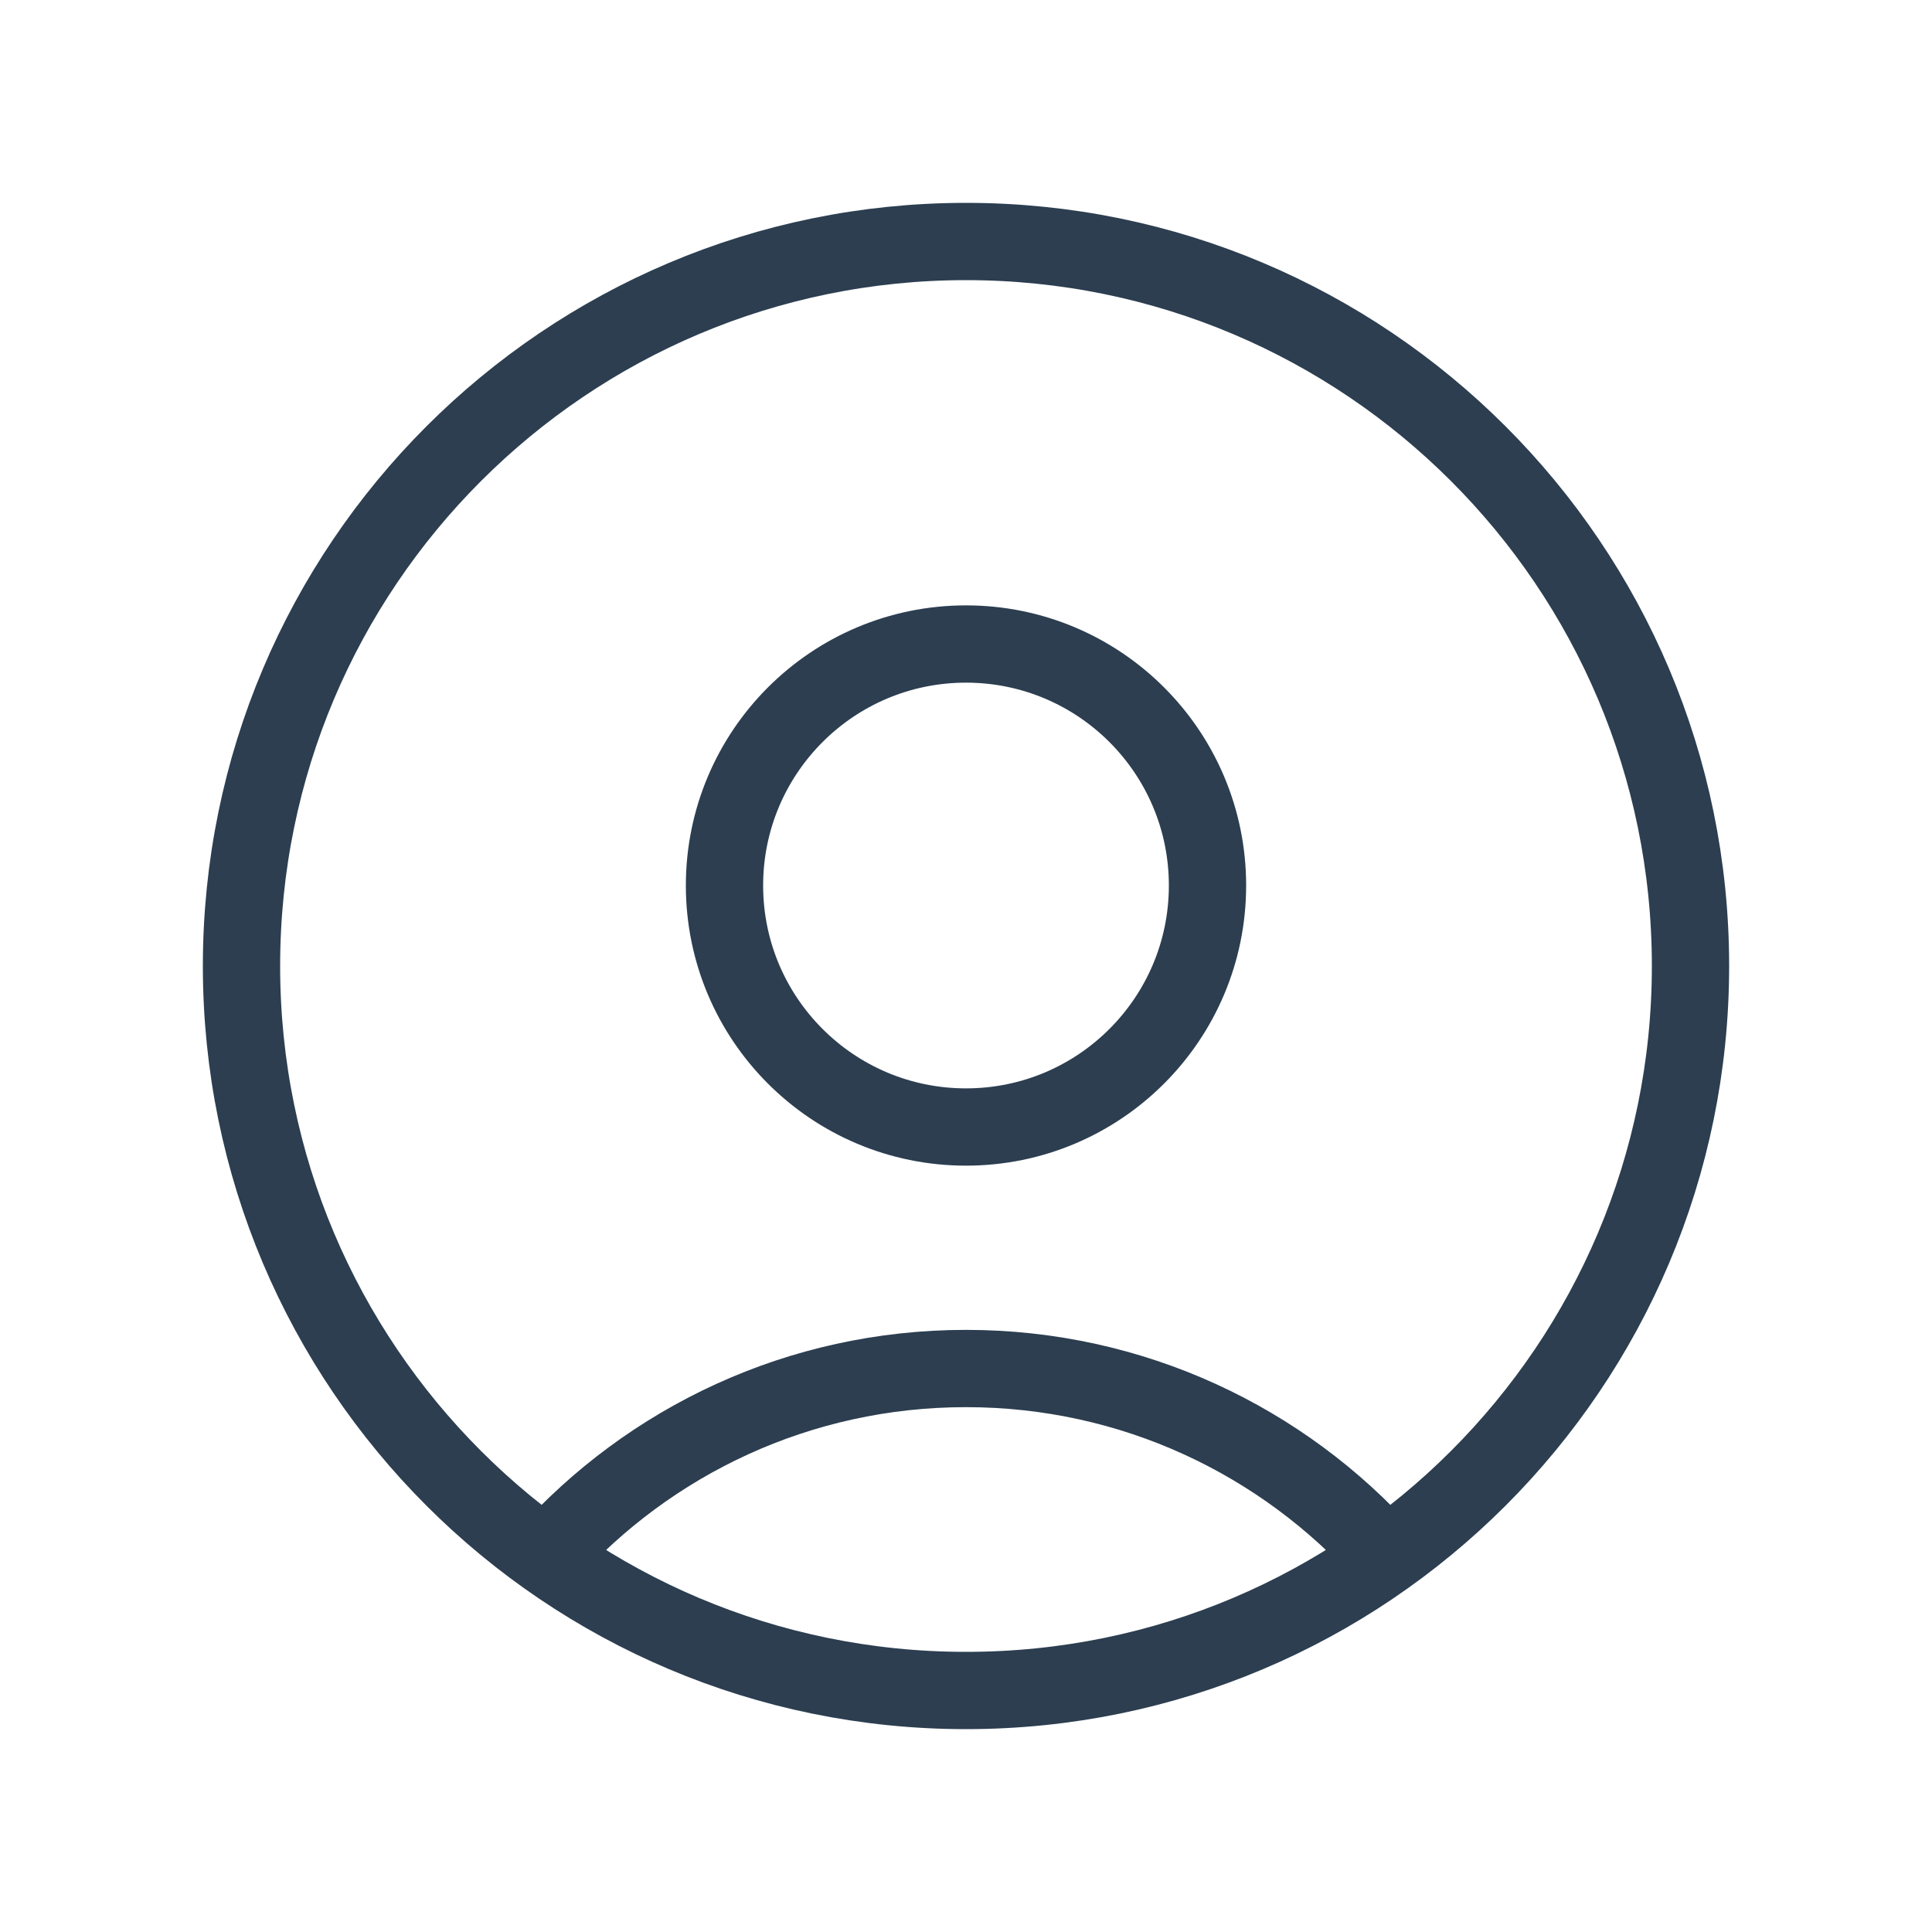 <svg width="50" height="50" viewBox="0 0 50 50" fill="none" xmlns="http://www.w3.org/2000/svg">
<path d="M35.868 40.276C33.198 37.293 29.318 35.417 25 35.417C20.682 35.417 16.802 37.293 14.132 40.276M25 43.75C14.645 43.75 6.25 35.355 6.25 25C6.25 14.645 14.645 6.25 25 6.25C35.355 6.25 43.75 14.645 43.75 25C43.75 35.355 35.355 43.75 25 43.75ZM25 29.167C21.548 29.167 18.75 26.368 18.75 22.917C18.75 19.465 21.548 16.667 25 16.667C28.452 16.667 31.25 19.465 31.25 22.917C31.25 26.368 28.452 29.167 25 29.167Z" stroke="#2C3E50" stroke-width="2" stroke-linecap="round" stroke-linejoin="round"/>
</svg>
